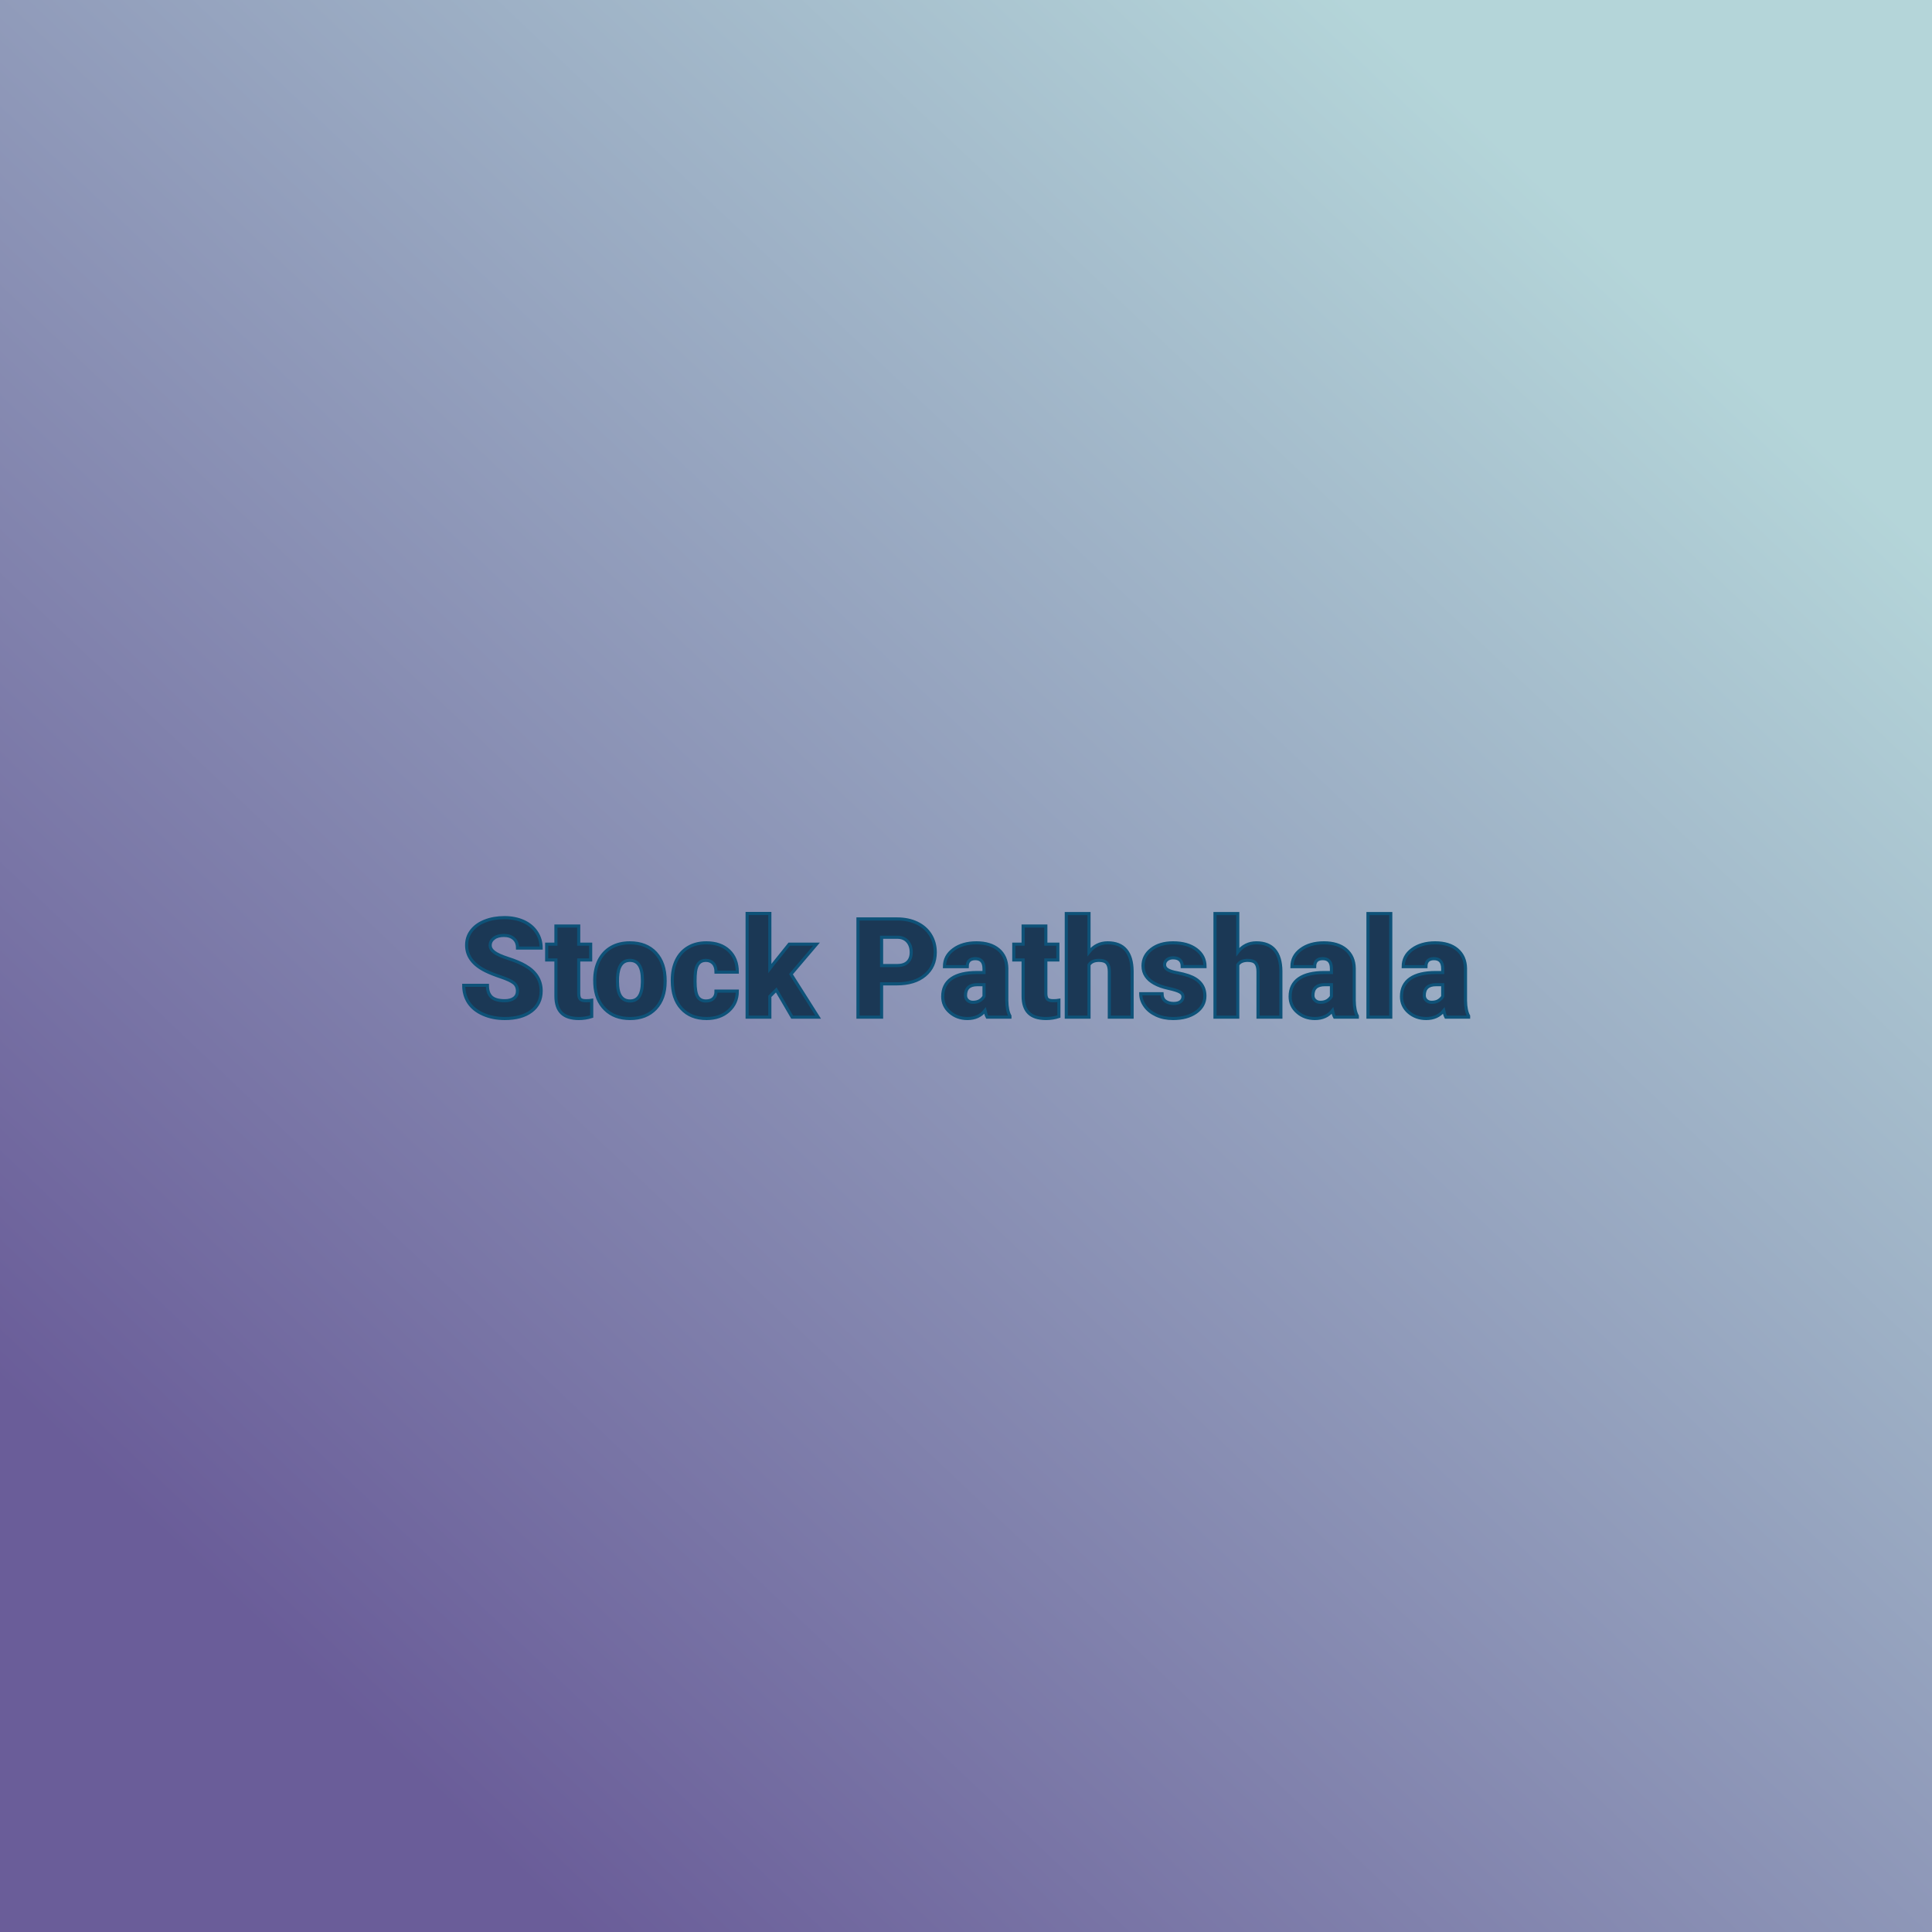<svg xmlns="http://www.w3.org/2000/svg" version="1.1" xmlns:xlink="http://www.w3.org/1999/xlink" viewBox="0 0 200 200"><rect width="200" height="200" fill="url('#gradient')"></rect><defs><linearGradient id="gradient" gradientTransform="rotate(134 0.5 0.5)"><stop offset="0%" stop-color="#b4d5d9"></stop><stop offset="100%" stop-color="#6a5d99"></stop></linearGradient></defs><g><g fill="#1b3855" transform="matrix(0.715,0,0,0.715,47.554,105.295)" stroke="#0e5278" stroke-width="0.45"><path d="M8.41-3.78L8.41-3.78Q8.41-4.53 7.88-4.95Q7.34-5.37 6.01-5.82Q4.67-6.27 3.82-6.69L3.82-6.69Q1.05-8.05 1.05-10.42L1.05-10.42Q1.05-11.60 1.74-12.50Q2.43-13.41 3.69-13.91Q4.95-14.41 6.52-14.41L6.52-14.41Q8.06-14.41 9.27-13.87Q10.49-13.32 11.16-12.31Q11.84-11.30 11.84-10L11.84-10L8.42-10Q8.42-10.87 7.89-11.35Q7.35-11.83 6.45-11.83L6.45-11.83Q5.53-11.83 5.00-11.42Q4.46-11.02 4.46-10.39L4.46-10.39Q4.46-9.84 5.05-9.40Q5.63-8.96 7.11-8.48Q8.58-8.01 9.53-7.46L9.53-7.46Q11.84-6.13 11.84-3.80L11.84-3.80Q11.84-1.93 10.43-0.87Q9.02 0.20 6.57 0.20L6.57 0.20Q4.84 0.20 3.44-0.42Q2.04-1.04 1.33-2.12Q0.63-3.20 0.63-4.61L0.63-4.61L4.06-4.61Q4.06-3.47 4.65-2.92Q5.24-2.38 6.57-2.38L6.57-2.38Q7.42-2.38 7.92-2.75Q8.41-3.12 8.41-3.78ZM13.98-13.19L17.28-13.19L17.28-10.57L19.01-10.57L19.01-8.28L17.28-8.28L17.28-3.45Q17.28-2.85 17.49-2.62Q17.71-2.38 18.34-2.38L18.34-2.38Q18.83-2.38 19.16-2.44L19.16-2.44L19.16-0.09Q18.27 0.20 17.30 0.20L17.30 0.20Q15.61 0.20 14.79-0.61Q13.98-1.41 13.98-3.04L13.98-3.04L13.98-8.28L12.64-8.28L12.64-10.57L13.98-10.57L13.98-13.19ZM19.61-4.82L19.60-5.38Q19.60-6.96 20.21-8.20Q20.83-9.43 21.98-10.10Q23.13-10.76 24.69-10.76L24.69-10.76Q27.06-10.76 28.43-9.29Q29.79-7.82 29.79-5.29L29.79-5.29L29.79-5.18Q29.79-2.71 28.42-1.25Q27.05 0.20 24.71 0.20L24.71 0.20Q22.45 0.20 21.08-1.16Q19.72-2.51 19.61-4.82L19.61-4.82ZM22.90-5.77L22.89-5.18Q22.89-3.71 23.35-3.03Q23.81-2.34 24.71-2.34L24.71-2.34Q26.46-2.34 26.50-5.05L26.50-5.05L26.50-5.38Q26.50-8.22 24.69-8.22L24.69-8.22Q23.04-8.22 22.90-5.77L22.90-5.77ZM35.71-2.34L35.71-2.34Q36.41-2.34 36.79-2.72Q37.17-3.10 37.16-3.77L37.16-3.77L40.24-3.77Q40.24-2.03 39.00-0.92Q37.75 0.20 35.79 0.20L35.79 0.20Q33.49 0.20 32.16-1.25Q30.83-2.70 30.83-5.25L30.83-5.25L30.83-5.39Q30.83-6.99 31.42-8.22Q32.01-9.44 33.13-10.10Q34.24-10.76 35.76-10.76L35.76-10.76Q37.82-10.76 39.03-9.62Q40.24-8.48 40.24-6.52L40.24-6.52L37.16-6.52Q37.16-7.34 36.76-7.78Q36.36-8.22 35.68-8.22L35.68-8.22Q34.40-8.22 34.19-6.59L34.19-6.59Q34.12-6.07 34.12-5.17L34.12-5.17Q34.12-3.57 34.50-2.96Q34.88-2.34 35.71-2.34ZM48.18 0L45.88-3.94L44.95-3.01L44.95 0L41.66 0L41.66-15.01L44.95-15.01L44.95-7.04L45.28-7.48L47.76-10.57L51.71-10.57L48.01-6.22L51.95 0L48.18 0ZM63.32-4.82L61.13-4.82L61.13 0L57.71 0L57.71-14.22L63.38-14.22Q65.01-14.22 66.26-13.62Q67.52-13.02 68.21-11.91Q68.90-10.80 68.90-9.39L68.90-9.39Q68.90-7.31 67.41-6.07Q65.92-4.82 63.32-4.82L63.32-4.82ZM61.13-11.57L61.13-7.47L63.38-7.47Q64.38-7.47 64.90-7.97Q65.42-8.47 65.42-9.38L65.42-9.38Q65.42-10.37 64.88-10.97Q64.35-11.56 63.42-11.57L63.42-11.57L61.13-11.57ZM79.71 0L76.42 0Q76.24-0.32 76.10-0.95L76.10-0.95Q75.20 0.20 73.56 0.20L73.56 0.20Q72.07 0.20 71.03-0.71Q69.98-1.61 69.98-2.98L69.98-2.98Q69.98-4.70 71.25-5.58Q72.52-6.46 74.94-6.46L74.94-6.46L75.96-6.46L75.96-7.01Q75.96-8.47 74.70-8.47L74.70-8.47Q73.53-8.47 73.53-7.31L73.53-7.31L70.23-7.31Q70.23-8.85 71.54-9.80Q72.84-10.76 74.86-10.76Q76.88-10.76 78.06-9.78Q79.23-8.79 79.26-7.07L79.26-7.07L79.26-2.39Q79.28-0.94 79.71-0.17L79.71-0.17L79.71 0ZM74.36-2.15L74.36-2.15Q74.97-2.15 75.38-2.41Q75.78-2.68 75.96-3.01L75.96-3.01L75.96-4.70L75-4.70Q73.28-4.70 73.28-3.15L73.28-3.15Q73.28-2.71 73.58-2.43Q73.89-2.15 74.36-2.15ZM81.62-13.19L84.91-13.19L84.91-10.57L86.65-10.57L86.65-8.28L84.91-8.28L84.91-3.45Q84.91-2.85 85.13-2.62Q85.34-2.38 85.98-2.38L85.98-2.38Q86.46-2.38 86.80-2.44L86.80-2.44L86.80-0.09Q85.91 0.20 84.94 0.20L84.94 0.20Q83.24 0.20 82.43-0.61Q81.62-1.41 81.62-3.04L81.62-3.04L81.62-8.28L80.27-8.28L80.27-10.57L81.62-10.57L81.62-13.19ZM91.16-15L91.16-9.43Q92.22-10.76 93.86-10.76L93.86-10.76Q95.61-10.76 96.49-9.73Q97.38-8.69 97.40-6.67L97.40-6.67L97.40 0L94.10 0L94.10-6.59Q94.10-7.43 93.76-7.83Q93.42-8.22 92.60-8.22L92.60-8.22Q91.58-8.22 91.16-7.58L91.16-7.58L91.16 0L87.87 0L87.87-15L91.16-15ZM104.77-2.97L104.77-2.97Q104.77-3.39 104.33-3.64Q103.89-3.90 102.66-4.17Q101.43-4.44 100.63-4.89Q99.82-5.33 99.40-5.97Q98.98-6.60 98.98-7.42L98.98-7.42Q98.98-8.88 100.19-9.82Q101.39-10.76 103.33-10.76L103.33-10.76Q105.42-10.76 106.69-9.81Q107.96-8.87 107.96-7.32L107.96-7.32L104.66-7.32Q104.66-8.59 103.32-8.59L103.32-8.59Q102.80-8.59 102.45-8.31Q102.10-8.02 102.10-7.59L102.10-7.59Q102.10-7.15 102.53-6.88Q102.96-6.60 103.90-6.43Q104.84-6.25 105.56-6.01L105.56-6.01Q107.94-5.19 107.94-3.07L107.94-3.07Q107.94-1.62 106.66-0.71Q105.37 0.20 103.33 0.20L103.33 0.20Q101.97 0.20 100.91-0.29Q99.84-0.78 99.25-1.62Q98.65-2.46 98.65-3.39L98.65-3.39L101.73-3.39Q101.75-2.66 102.22-2.32Q102.69-1.98 103.42-1.98L103.42-1.98Q104.09-1.98 104.43-2.26Q104.77-2.53 104.77-2.97ZM112.70-15L112.70-9.43Q113.75-10.76 115.39-10.76L115.39-10.76Q117.14-10.76 118.03-9.73Q118.92-8.69 118.94-6.67L118.94-6.67L118.94 0L115.63 0L115.63-6.59Q115.63-7.43 115.29-7.83Q114.95-8.22 114.13-8.22L114.13-8.22Q113.12-8.22 112.70-7.58L112.70-7.58L112.70 0L109.40 0L109.40-15L112.70-15ZM130.01 0L126.72 0Q126.54-0.32 126.41-0.95L126.41-0.95Q125.50 0.20 123.87 0.20L123.87 0.20Q122.37 0.20 121.33-0.71Q120.28-1.61 120.28-2.98L120.28-2.98Q120.28-4.70 121.55-5.58Q122.82-6.46 125.24-6.46L125.24-6.46L126.26-6.46L126.26-7.01Q126.26-8.47 125-8.47L125-8.47Q123.83-8.47 123.83-7.31L123.83-7.31L120.54-7.31Q120.54-8.85 121.84-9.80Q123.14-10.76 125.17-10.76Q127.19-10.76 128.36-9.78Q129.53-8.79 129.56-7.07L129.56-7.07L129.56-2.39Q129.58-0.94 130.01-0.17L130.01-0.17L130.01 0ZM124.66-2.15L124.66-2.15Q125.27-2.15 125.68-2.41Q126.08-2.68 126.26-3.01L126.26-3.01L126.26-4.70L125.30-4.70Q123.58-4.70 123.58-3.15L123.58-3.15Q123.58-2.71 123.89-2.43Q124.19-2.15 124.66-2.15ZM134.85-15L134.85 0L131.55 0L131.55-15L134.85-15ZM146.12 0L142.83 0Q142.66-0.32 142.52-0.95L142.52-0.95Q141.61 0.20 139.98 0.20L139.98 0.20Q138.49 0.20 137.44-0.71Q136.40-1.61 136.40-2.98L136.40-2.98Q136.40-4.70 137.67-5.58Q138.94-6.46 141.36-6.46L141.36-6.46L142.37-6.46L142.37-7.01Q142.37-8.47 141.11-8.47L141.11-8.47Q139.94-8.47 139.94-7.31L139.94-7.31L136.65-7.31Q136.65-8.85 137.95-9.80Q139.26-10.76 141.28-10.76Q143.30-10.76 144.47-9.78Q145.64-8.79 145.67-7.07L145.67-7.07L145.67-2.39Q145.69-0.94 146.12-0.17L146.12-0.17L146.12 0ZM140.77-2.15L140.77-2.15Q141.39-2.15 141.79-2.41Q142.20-2.68 142.37-3.01L142.37-3.01L142.37-4.70L141.42-4.70Q139.70-4.70 139.70-3.15L139.70-3.15Q139.70-2.71 140-2.43Q140.30-2.15 140.77-2.15Z"></path></g></g></svg>